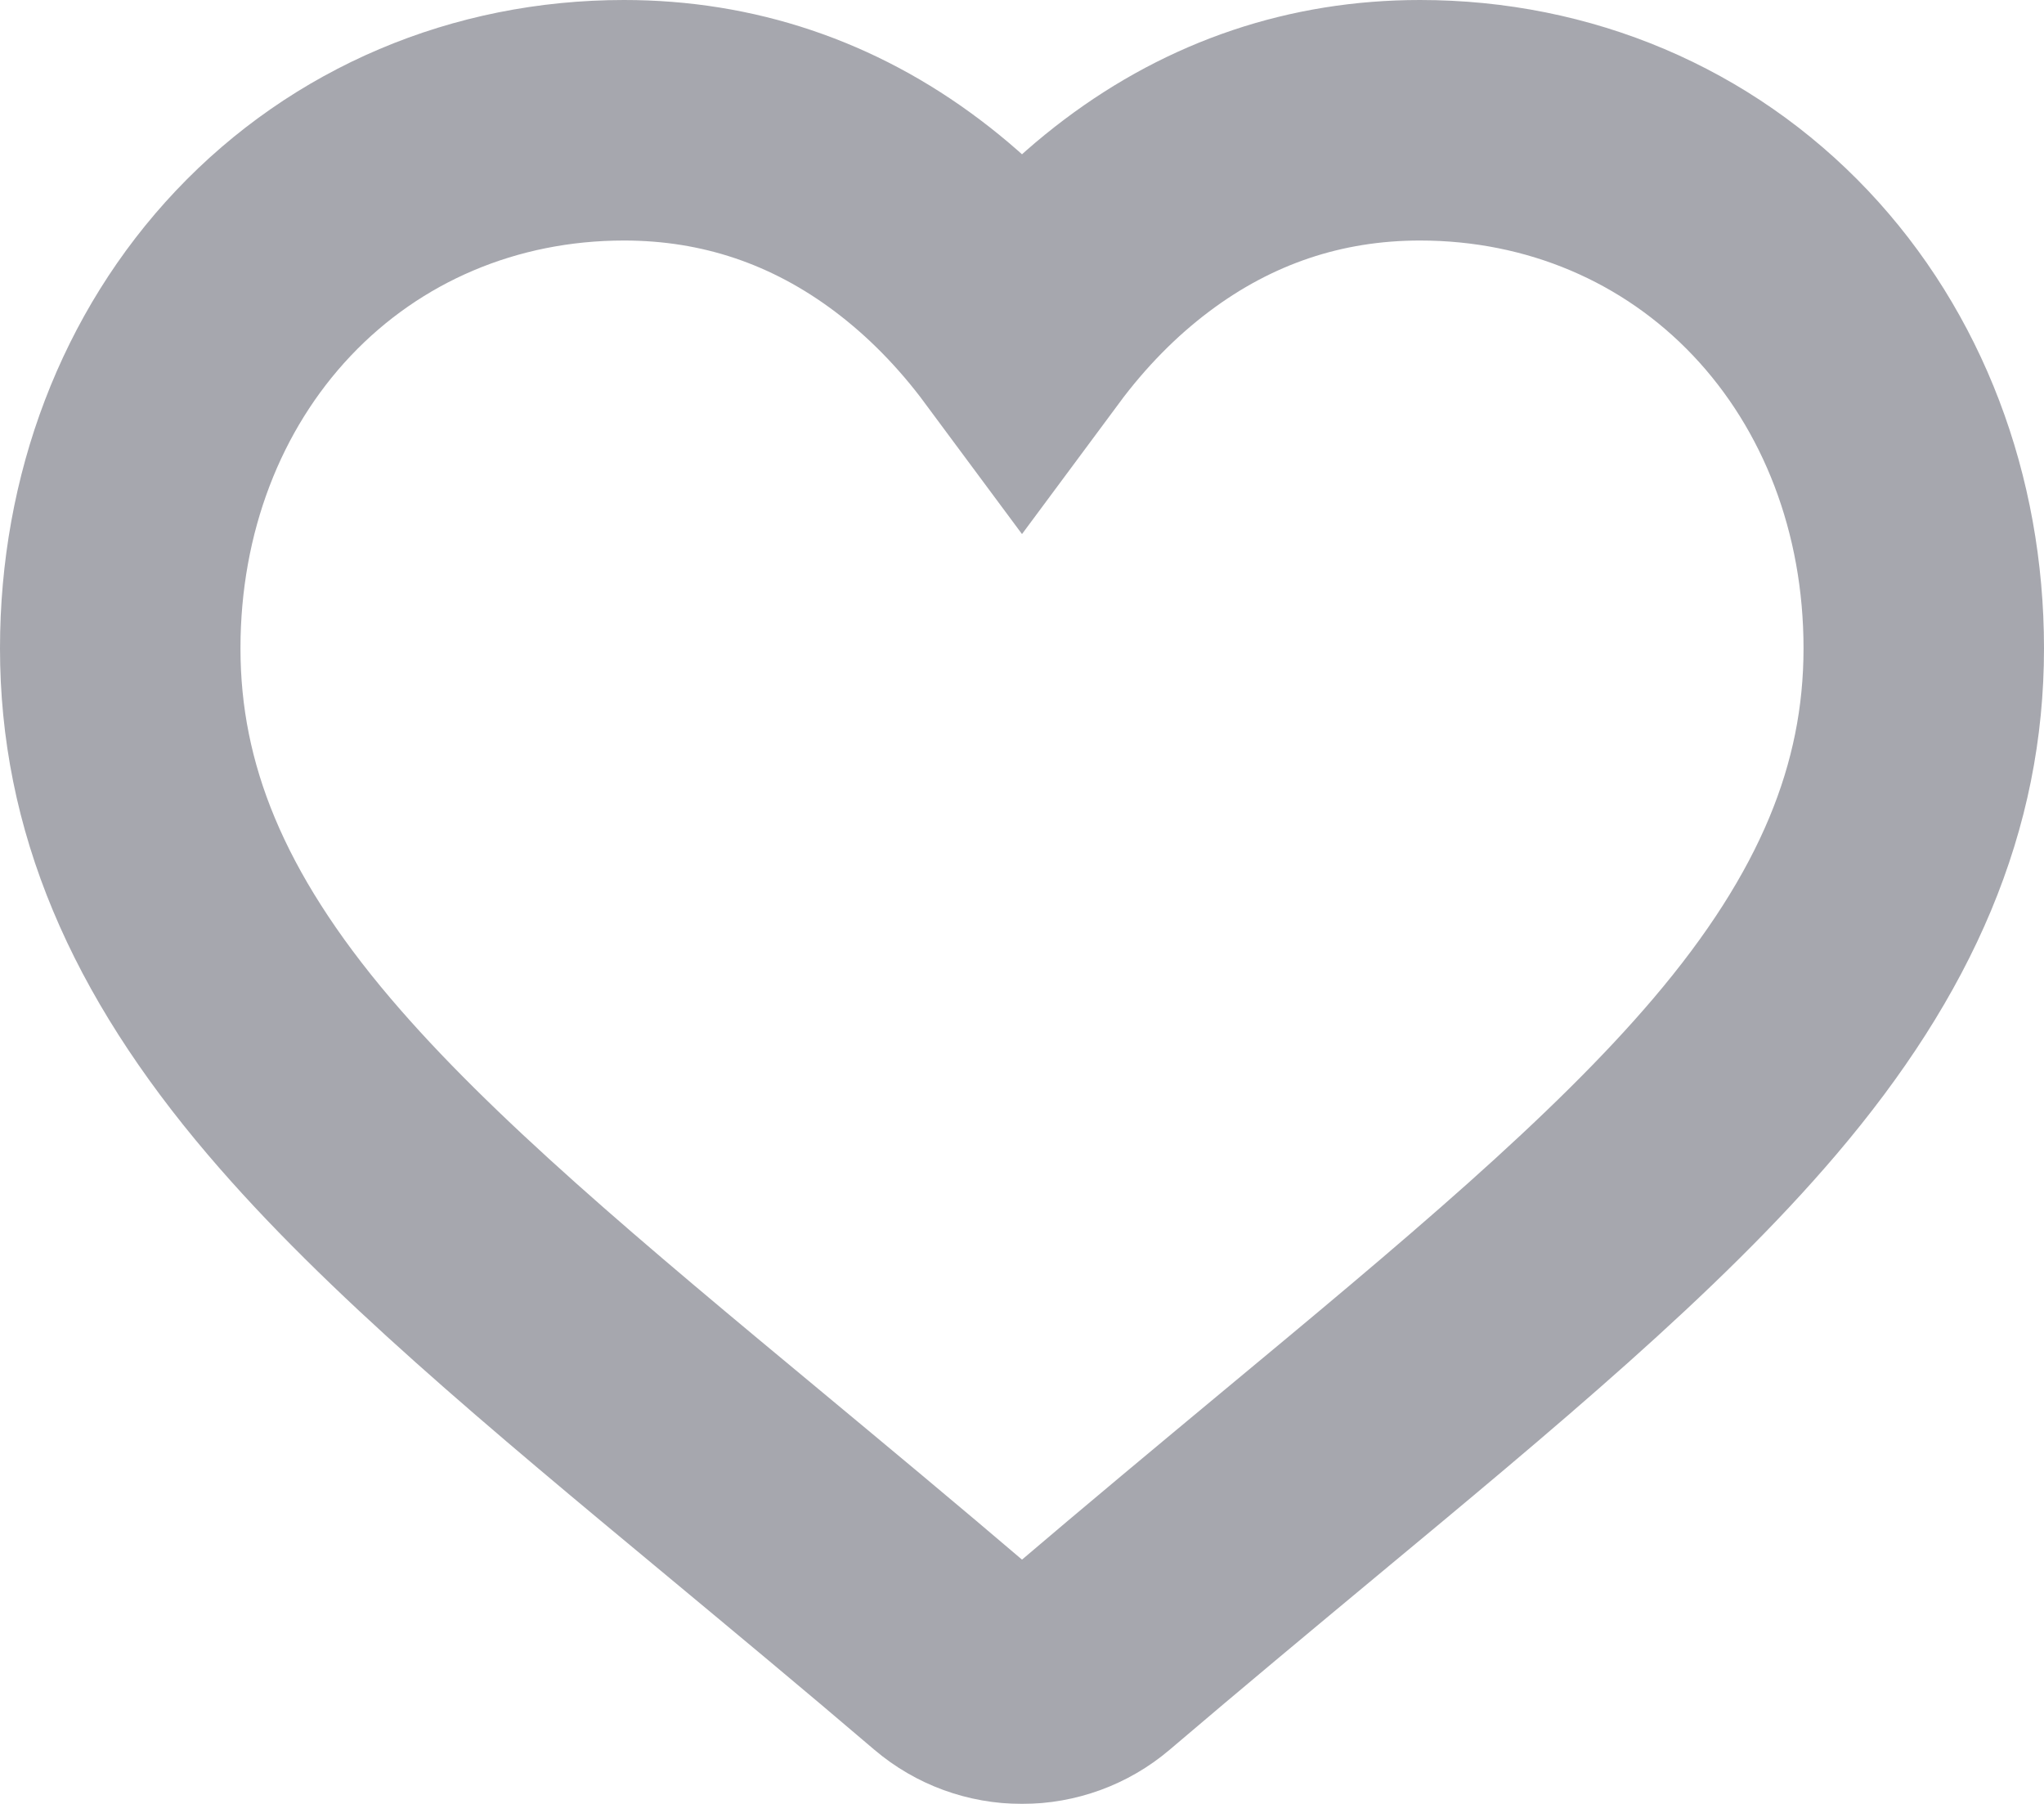 <?xml version="1.0" encoding="UTF-8"?>
<svg width="17px" height="15px" viewBox="0 0 17 15" version="1.1" xmlns="http://www.w3.org/2000/svg" xmlns:xlink="http://www.w3.org/1999/xlink">
    <title>Path</title>
    <g id="Desltop-Design" stroke="none" stroke-width="1" fill="none" fill-rule="evenodd" opacity="0.353">
        <g id="Home-DESKTOP-V2" transform="translate(-603, -1441)" fill-rule="nonzero" stroke="#03061A" stroke-width="2">
            <g id="Group-8-Copy-5" transform="translate(495, 1123)">
                <g id="Group-6" transform="translate(27, 153)">
                    <g id="Group-19" transform="translate(18, 152)">
                        <path d="M77.81,15.272 C77.034,14.452 75.968,14 74.81,14 C73.944,14 73.151,14.267 72.453,14.793 C72.101,15.058 71.781,15.383 71.5,15.762 C71.219,15.383 70.899,15.058 70.547,14.793 C69.849,14.267 69.056,14 68.19,14 C67.032,14 65.966,14.452 65.19,15.272 C64.423,16.083 64,17.191 64,18.391 C64,19.627 64.473,20.758 65.488,21.951 C66.396,23.019 67.701,24.102 69.212,25.356 C69.728,25.785 70.313,26.27 70.92,26.788 C71.081,26.925 71.286,27 71.5,27 C71.713,27 71.919,26.925 72.08,26.788 C72.687,26.271 73.272,25.785 73.788,25.356 C75.299,24.102 76.604,23.019 77.512,21.951 C78.527,20.758 79,19.627 79,18.391 C79,17.191 78.577,16.083 77.81,15.272 Z" id="Path"></path>
                    </g>
                </g>
            </g>
        </g>
    </g>
</svg>